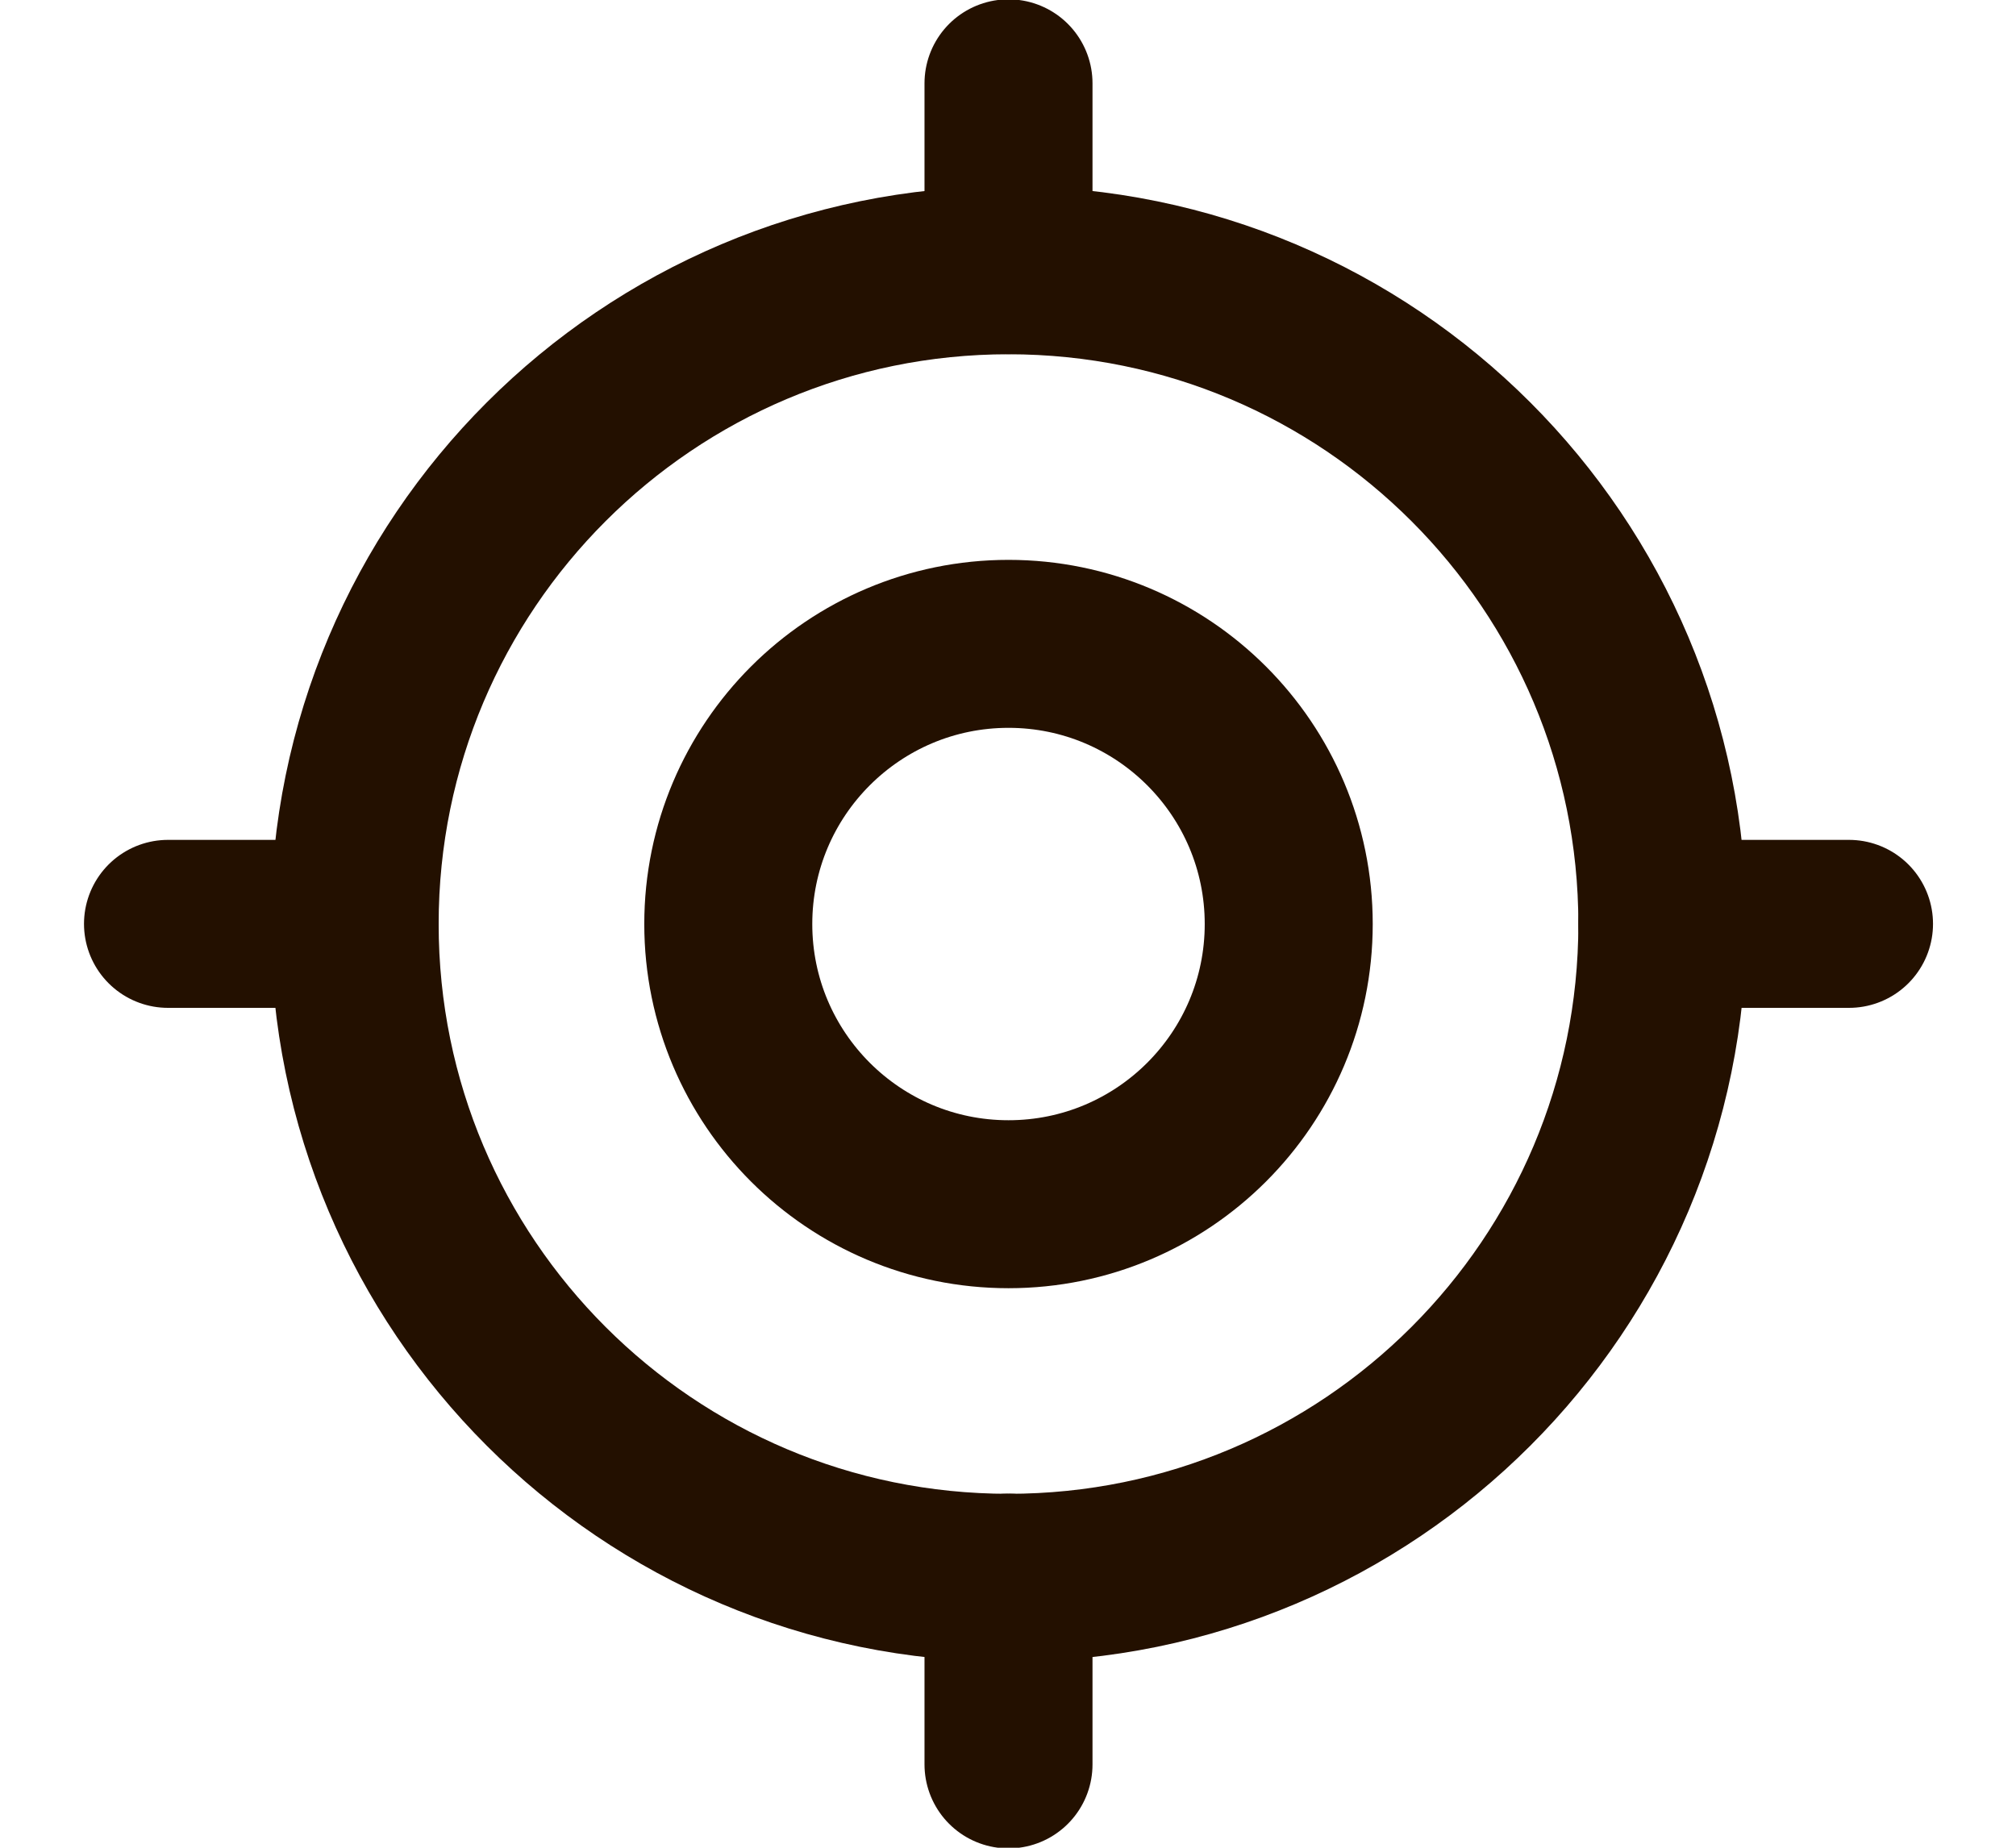 <svg width="12" height="11" viewBox="0 0 12 11" fill="none" xmlns="http://www.w3.org/2000/svg">
<path d="M9.895 5.5H11.006" stroke="#231000" stroke-linecap="round" stroke-linejoin="round"/>
<path d="M1 5.5H2.111" stroke="#231000" stroke-linecap="round" stroke-linejoin="round"/>
<path d="M6.003 9.392V10.504" stroke="#231000" stroke-linecap="round" stroke-linejoin="round"/>
<path d="M6.003 0.496V1.608" stroke="#231000" stroke-linecap="round" stroke-linejoin="round"/>
<path d="M9.895 5.501C9.895 7.651 8.153 9.393 6.003 9.393C3.854 9.393 2.111 7.651 2.111 5.501C2.111 3.352 3.854 1.609 6.003 1.609C8.153 1.609 9.895 3.352 9.895 5.501Z" stroke="#231000"/>
<path d="M7.671 5.501C7.671 6.422 6.924 7.169 6.003 7.169C5.082 7.169 4.335 6.422 4.335 5.501C4.335 4.58 5.082 3.833 6.003 3.833C6.924 3.833 7.671 4.58 7.671 5.501Z" stroke="#231000"/>
</svg>
